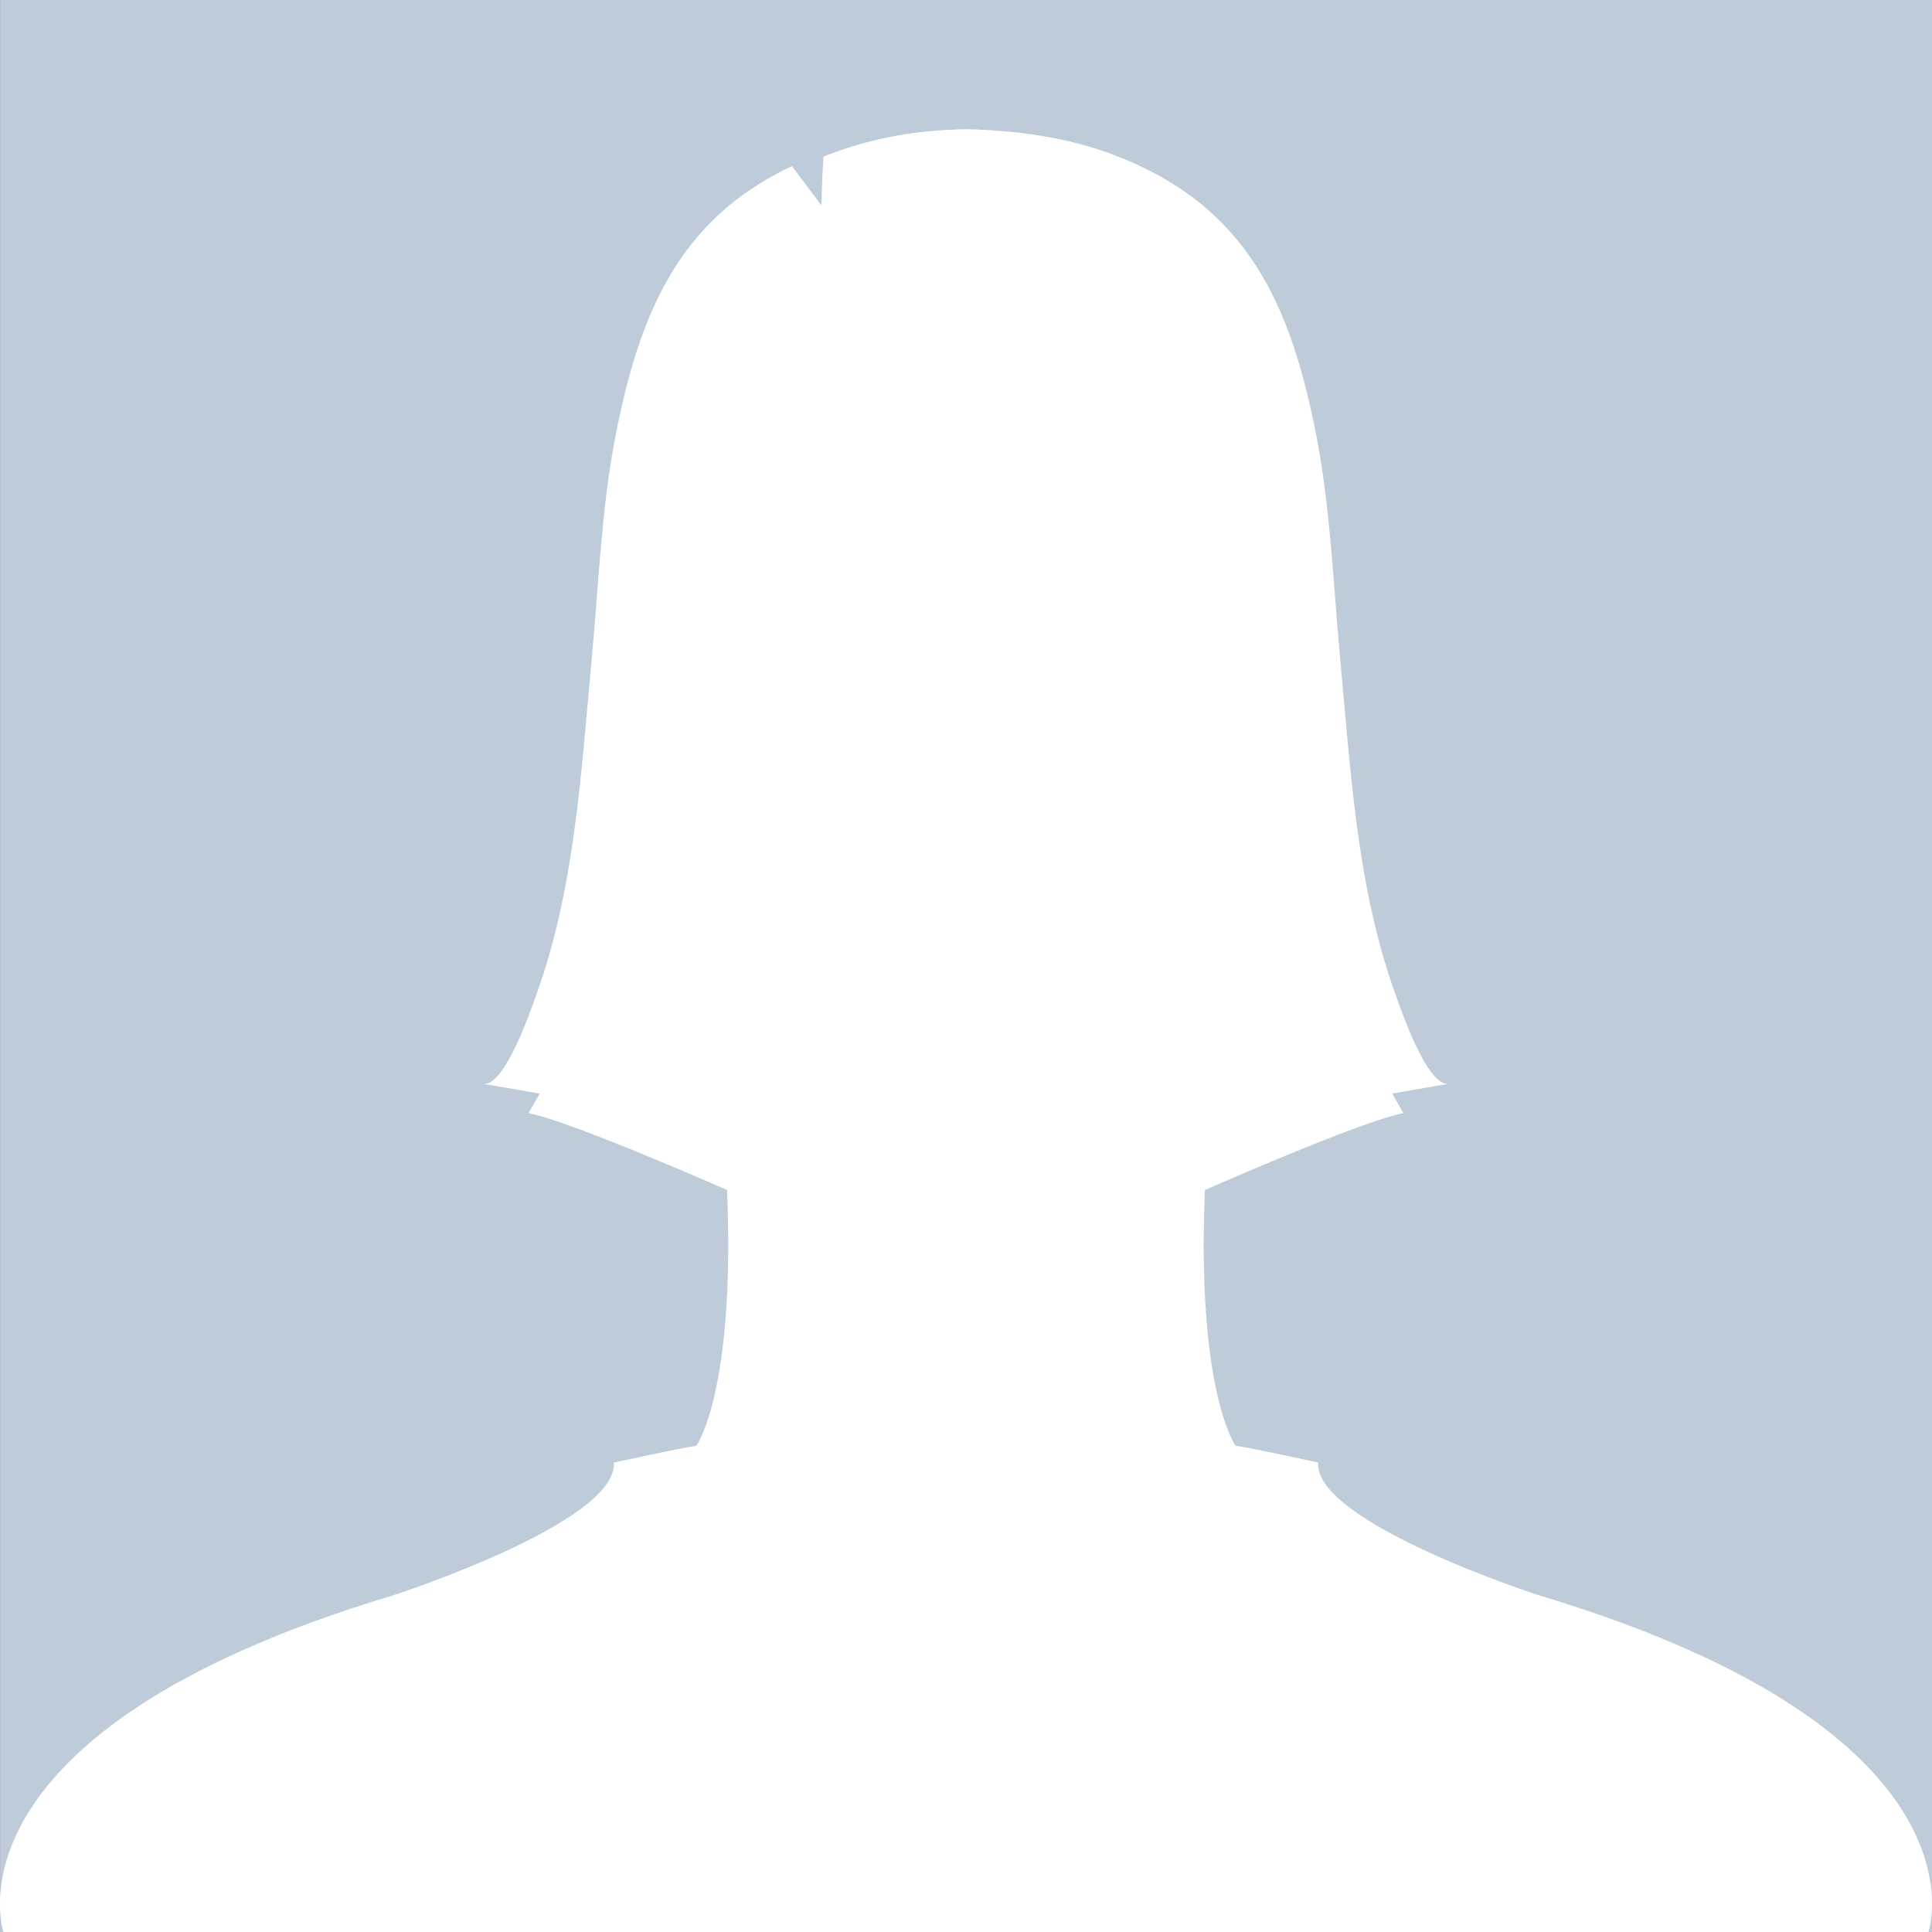 <?xml version="1.0" encoding="utf-8"?>
<!-- Generator: Adobe Illustrator 16.0.0, SVG Export Plug-In . SVG Version: 6.00 Build 0)  -->
<!DOCTYPE svg PUBLIC "-//W3C//DTD SVG 1.1//EN" "http://www.w3.org/Graphics/SVG/1.1/DTD/svg11.dtd">
<svg version="1.1" id="Layer_1" xmlns="http://www.w3.org/2000/svg" xmlns:xlink="http://www.w3.org/1999/xlink" x="0px" y="0px"
	 width="100px" height="100px" viewBox="247.64 370.945 100 100" enable-background="new 247.64 370.945 100 100"
	 xml:space="preserve">
<rect x="247.64" y="370.945" width="100" height="100" fill="#333333" stroke="none"/>
<g>
	<rect x="247.642" y="370.944" fill="#BECBD8" width="100" height="100"/>
	<path fill="#FFFFFF" d="M327.298,453.52c0,0-11.648-3.764-11.432-6.873c0,0-3.616-0.795-4.269-0.867c0,0-2.025-2.752-1.591-13.24
		c0,0,8.03-3.545,10.272-3.979l-0.578-1.014c0,0,2.938-0.508,2.938-0.508c-1.142,0.197-2.553-4.033-2.761-4.605
		c-2.003-5.525-2.325-11.57-2.867-17.369c-0.353-3.781-0.498-7.734-1.217-11.469c-1.335-6.924-3.606-12.027-10.528-14.643
		c-2.416-0.914-5.054-1.26-7.627-1.322c-2.573,0.064-4.714,0.408-7.13,1.322c-0.086,0.031-0.163,0.07-0.248,0.104
		c-0.084,1.389-0.1,2.518-0.1,2.518l-1.533-2.031c-5.847,2.754-7.903,7.615-9.145,14.055c-0.72,3.732-0.863,7.686-1.217,11.469
		c-0.542,5.799-0.863,11.844-2.867,17.367c-0.208,0.574-1.619,4.805-2.761,4.607c0.002,0,2.939,0.506,2.939,0.506L275,428.561
		c2.242,0.436,10.272,3.979,10.272,3.979c0.435,10.49-1.591,13.24-1.591,13.24c-0.651,0.074-4.269,0.869-4.269,0.869
		c0.217,3.109-11.432,6.873-11.432,6.873c-23.658,7.09-20.162,17.424-20.162,17.424h49.818h49.818
		C347.46,470.944,350.956,460.612,327.298,453.52z"/>
</g>
</svg>
